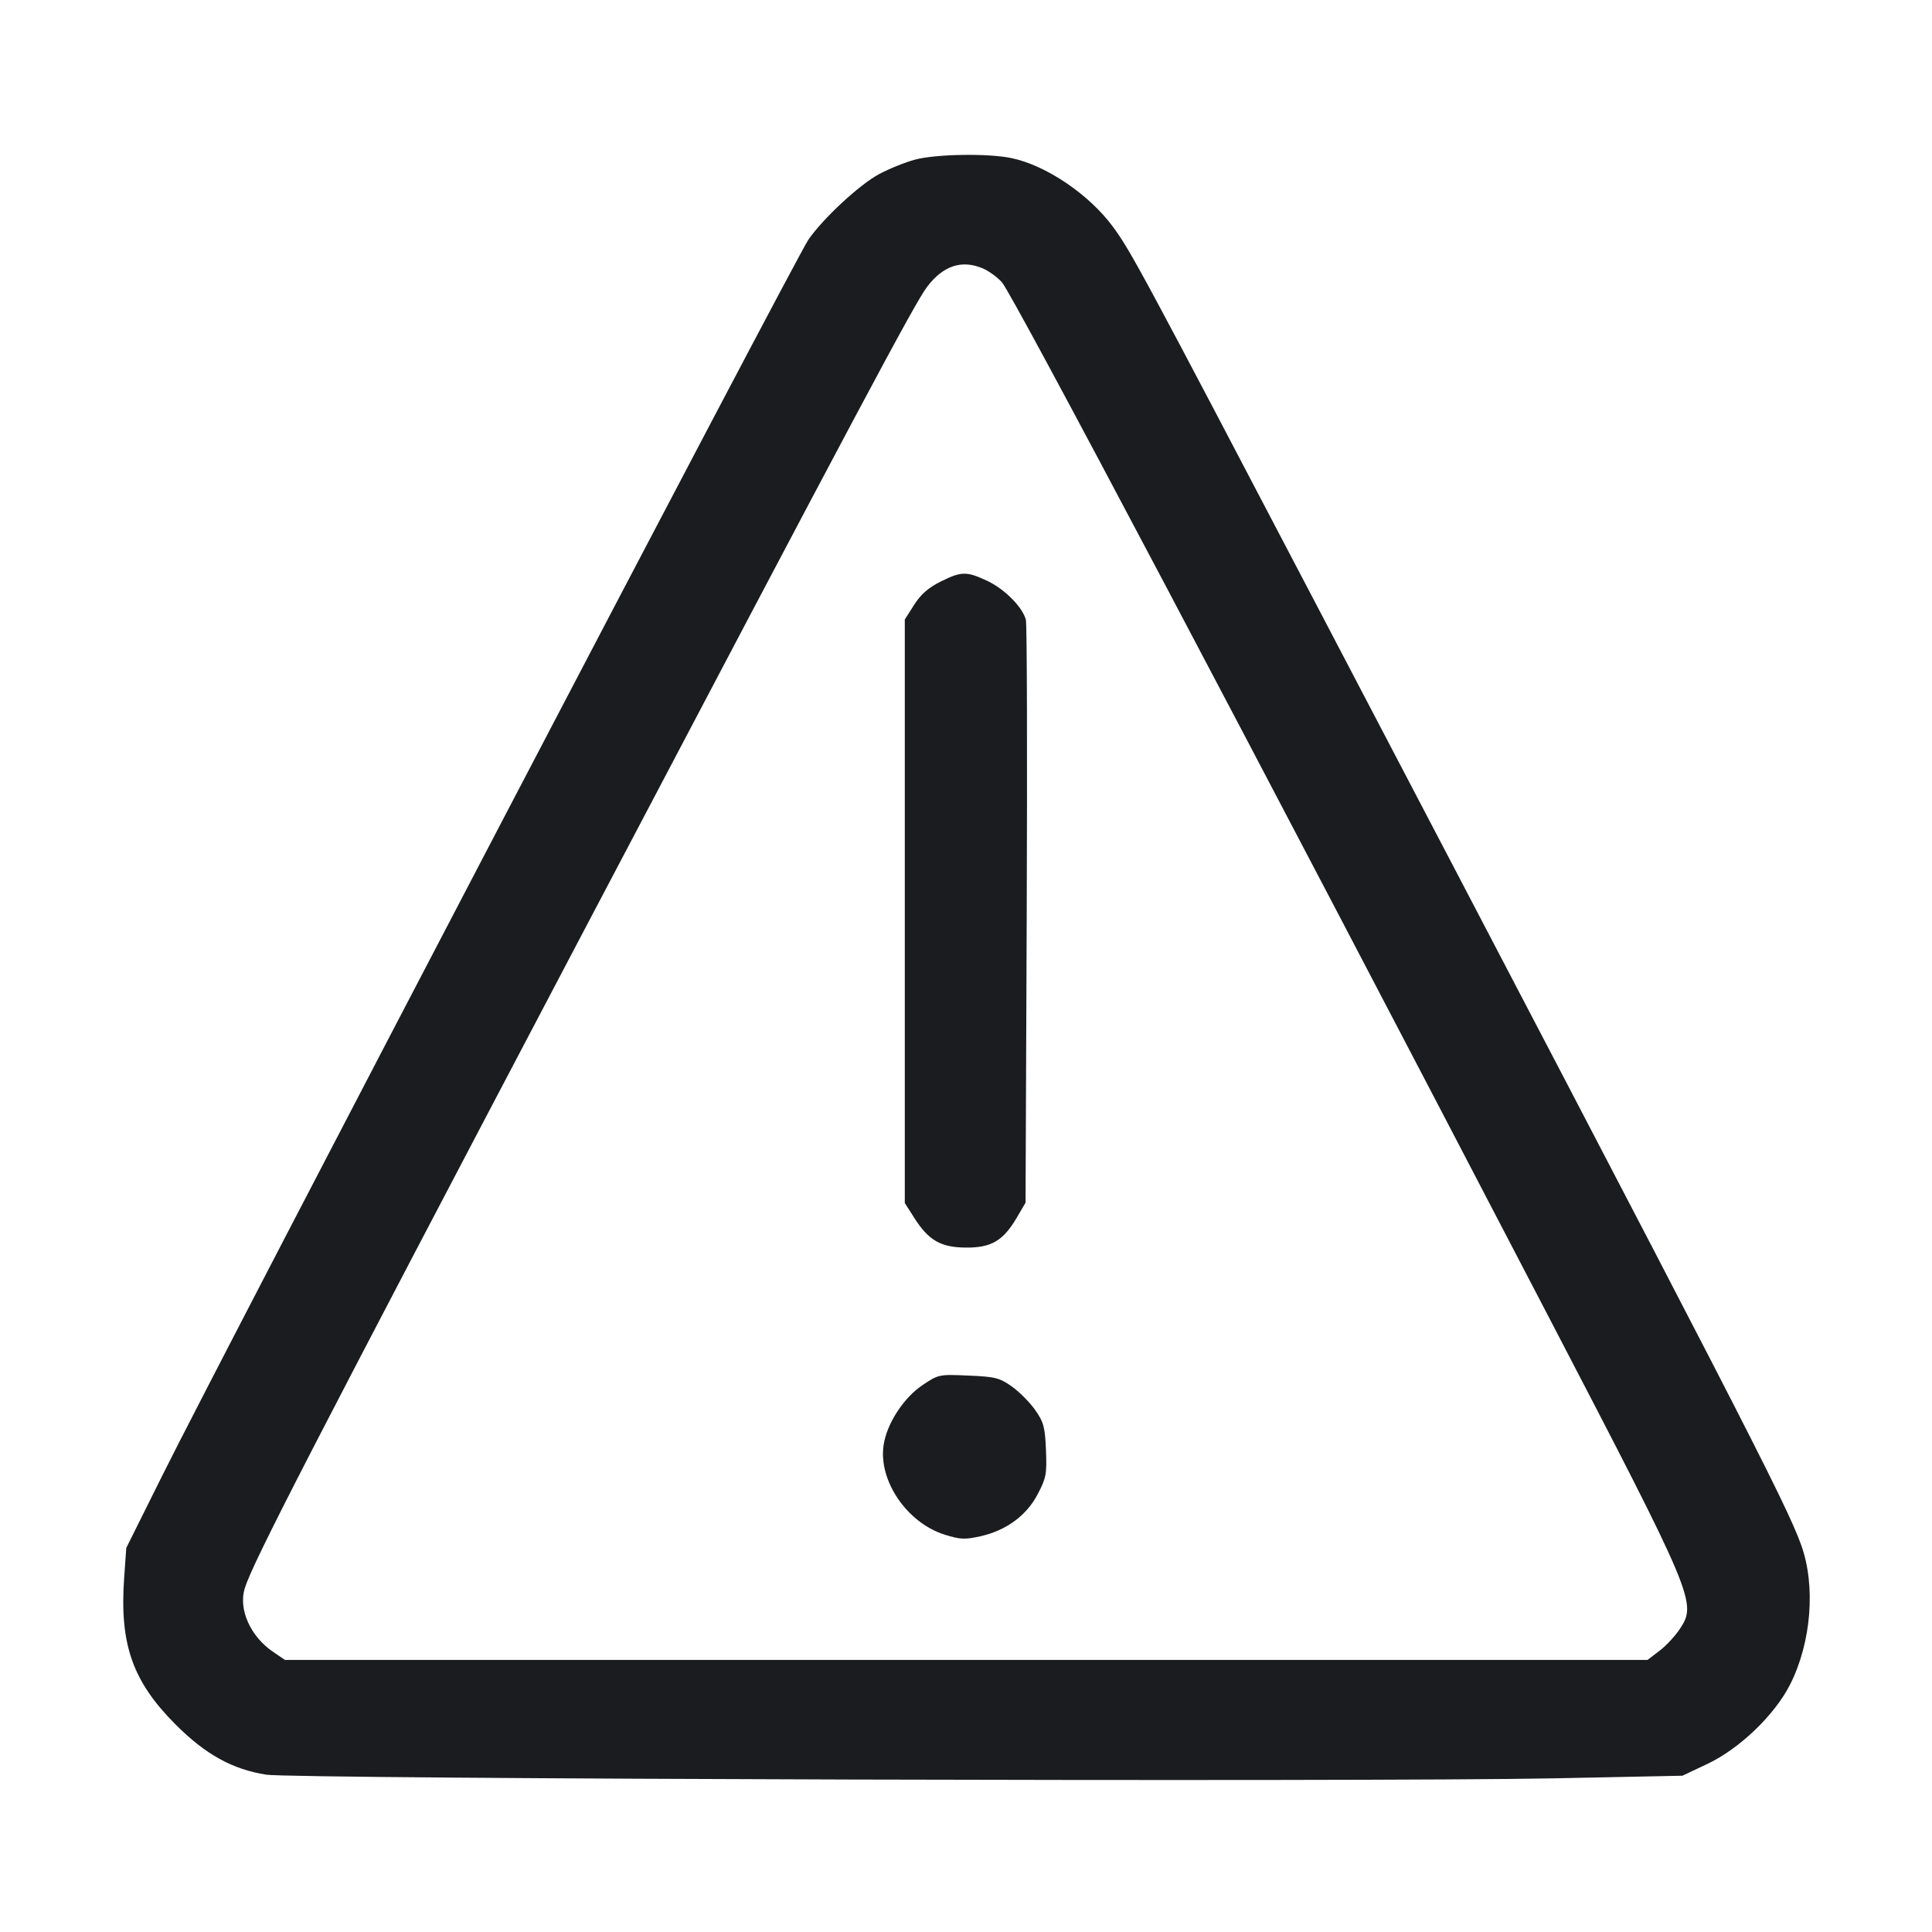 <svg width="28" height="28" viewBox="0 0 28 28" fill="none" xmlns="http://www.w3.org/2000/svg"><path d="M13.259 2.314 C 13.120 2.351,12.887 2.445,12.741 2.523 C 12.457 2.675,11.927 3.166,11.715 3.475 C 11.526 3.750,3.250 19.581,2.355 21.379 L 1.830 22.434 1.799 22.872 C 1.732 23.829,1.921 24.368,2.543 24.991 C 2.978 25.427,3.367 25.642,3.859 25.720 C 4.259 25.783,19.815 25.827,22.517 25.773 L 24.383 25.735 24.751 25.561 C 25.216 25.339,25.722 24.852,25.944 24.412 C 26.252 23.802,26.317 22.982,26.104 22.391 C 25.885 21.783,25.177 20.409,19.144 8.890 C 16.544 3.926,16.387 3.635,16.127 3.283 C 15.781 2.816,15.165 2.399,14.663 2.292 C 14.323 2.220,13.563 2.232,13.259 2.314 M14.246 3.891 C 14.329 3.926,14.452 4.016,14.519 4.089 C 14.674 4.259,18.055 10.656,22.421 19.040 C 24.565 23.158,24.596 23.231,24.344 23.610 C 24.278 23.710,24.146 23.852,24.050 23.925 L 23.877 24.057 14.004 24.057 L 4.130 24.057 3.961 23.942 C 3.628 23.717,3.452 23.322,3.548 23.016 C 3.667 22.636,4.519 20.984,8.365 13.673 C 12.483 5.846,13.257 4.394,13.436 4.157 C 13.669 3.849,13.940 3.760,14.246 3.891 M13.630 8.430 C 13.454 8.518,13.344 8.615,13.248 8.766 L 13.113 8.978 13.113 13.207 L 13.113 17.435 13.248 17.647 C 13.457 17.976,13.632 18.078,13.997 18.081 C 14.366 18.084,14.538 17.983,14.735 17.649 L 14.863 17.430 14.880 13.265 C 14.889 10.974,14.884 9.048,14.868 8.984 C 14.822 8.800,14.558 8.535,14.304 8.416 C 14.006 8.278,13.933 8.279,13.630 8.430 M13.370 20.074 C 13.095 20.258,12.852 20.633,12.806 20.943 C 12.728 21.458,13.144 22.068,13.687 22.240 C 13.915 22.312,13.983 22.315,14.208 22.265 C 14.583 22.181,14.879 21.964,15.040 21.653 C 15.162 21.421,15.173 21.361,15.159 21.016 C 15.145 20.680,15.126 20.611,15.002 20.434 C 14.924 20.323,14.772 20.170,14.663 20.093 C 14.485 19.968,14.421 19.952,14.034 19.936 C 13.610 19.917,13.600 19.919,13.370 20.074 " fill="#1A1C1F" stroke="none" fill-rule="evenodd"></path></svg>
